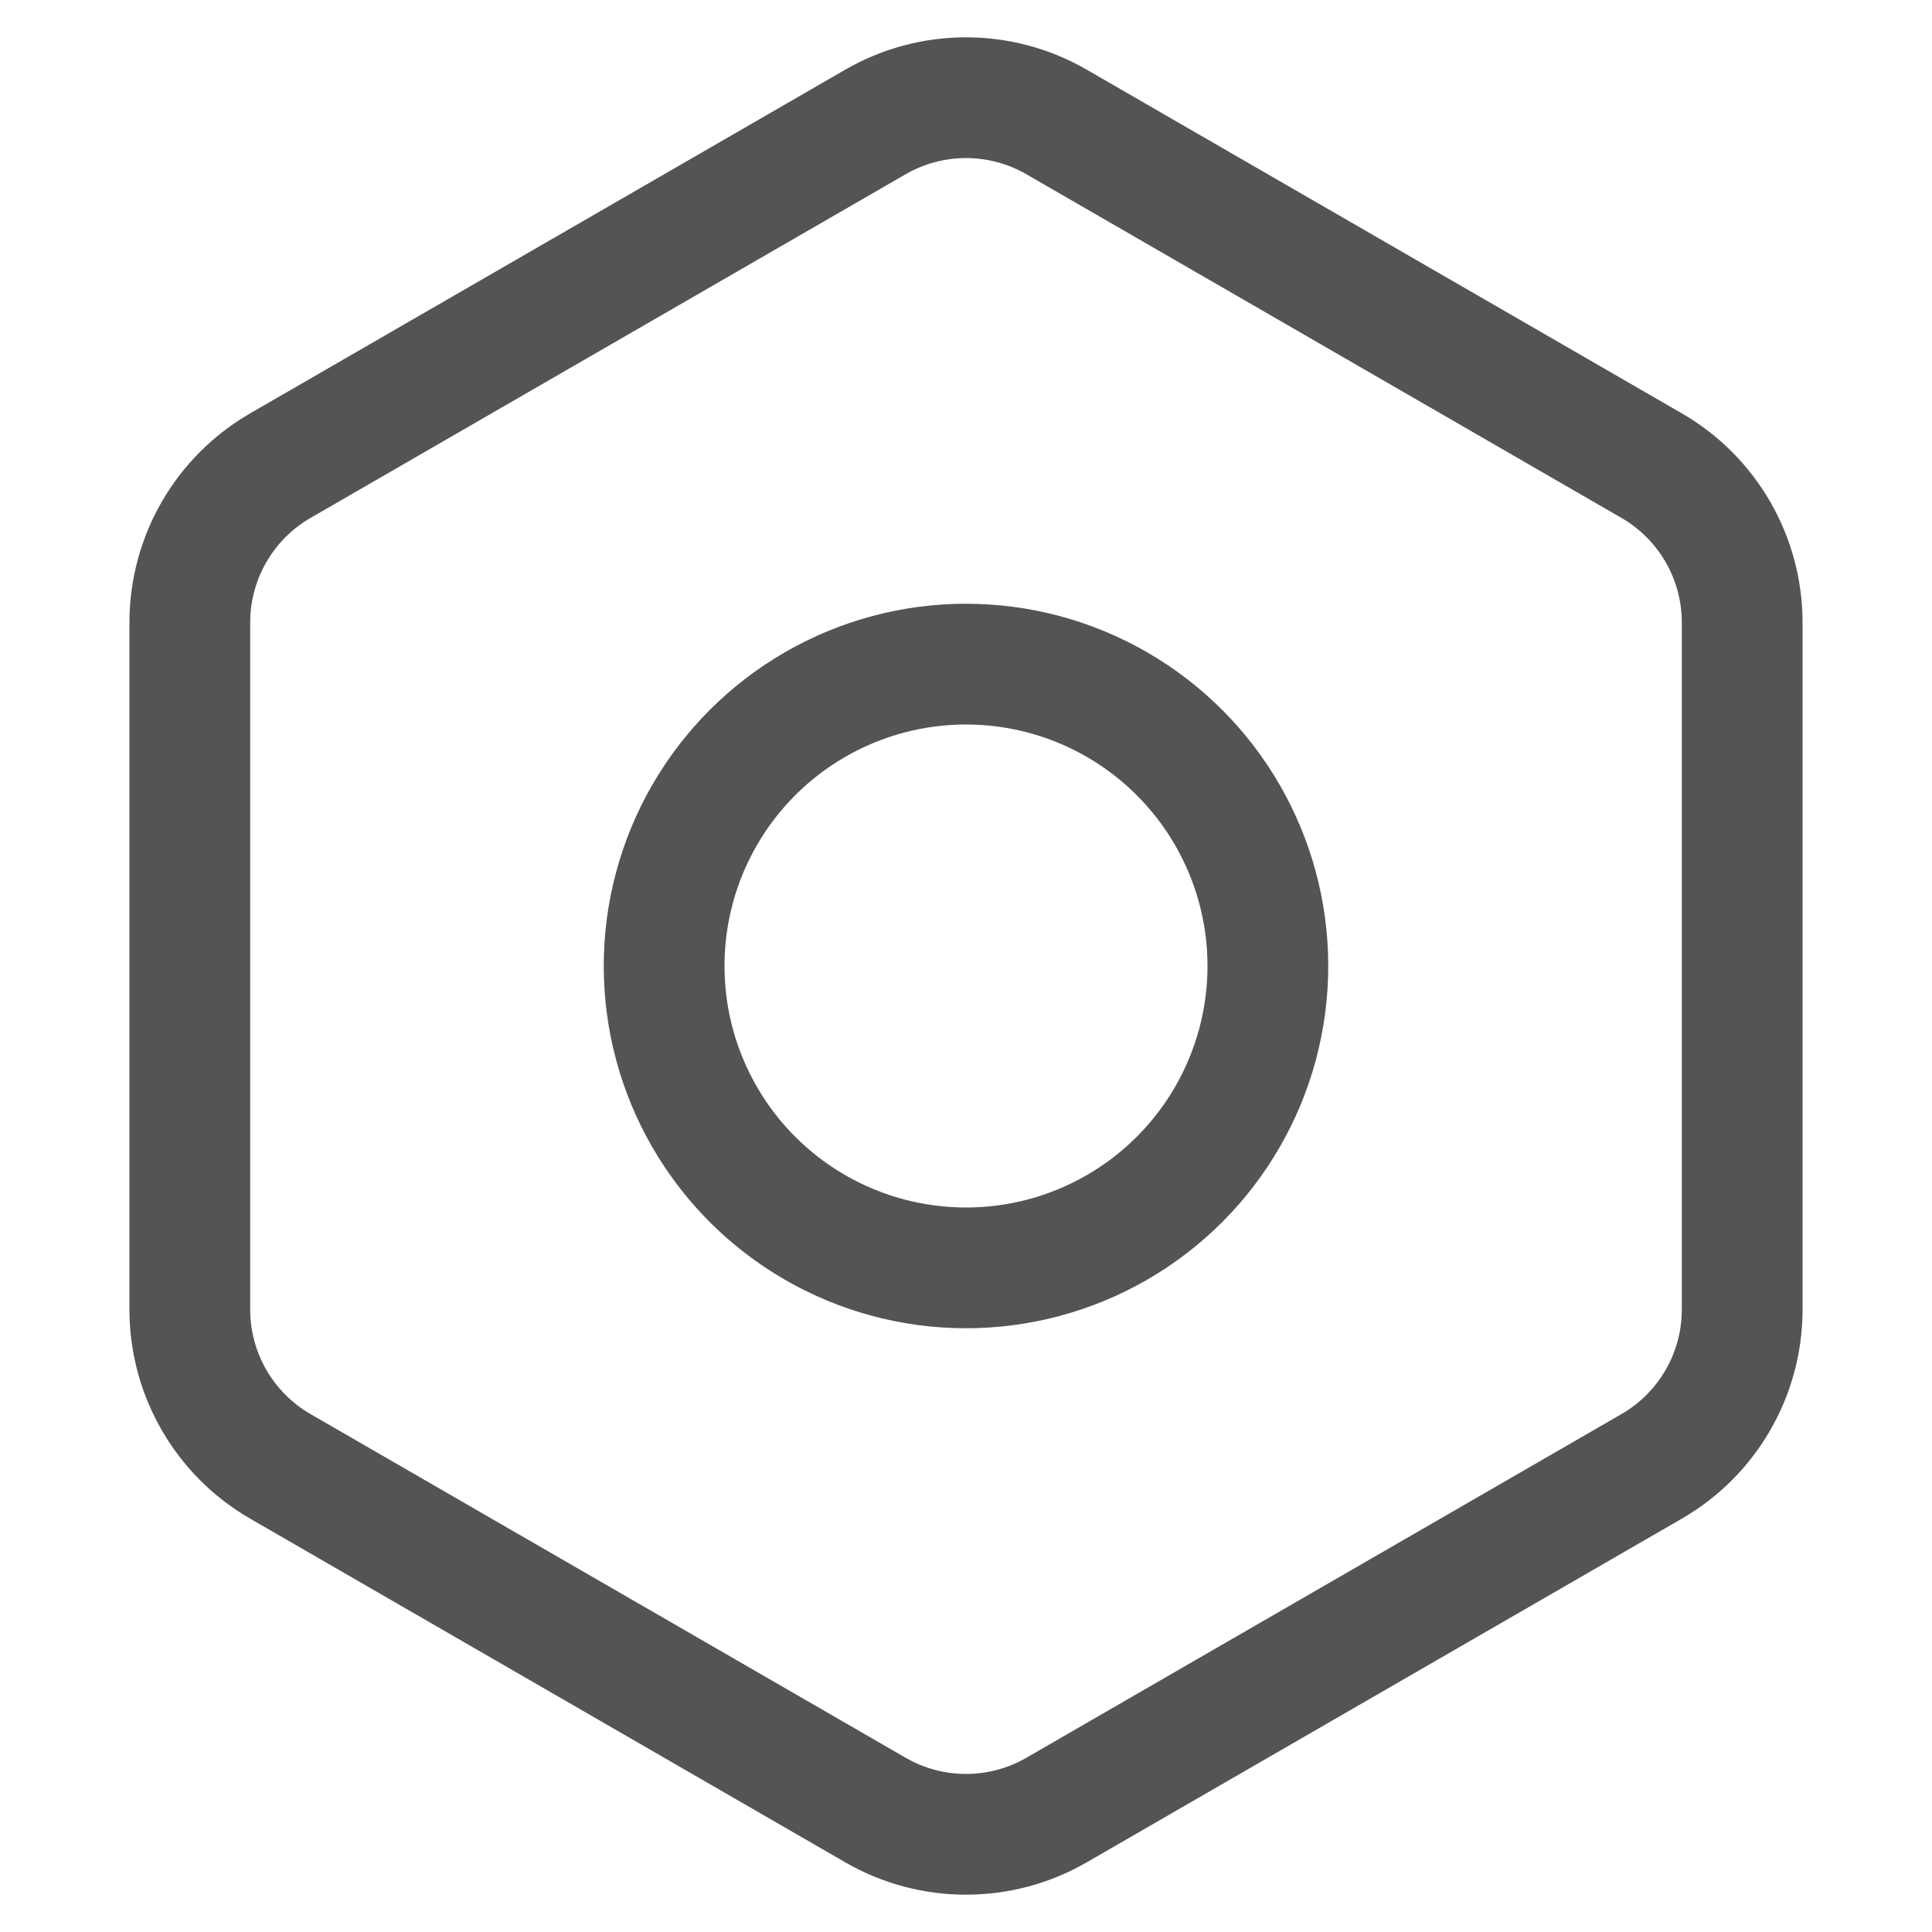 <?xml version="1.0" encoding="UTF-8"?>
<svg width="16px" height="16px" viewBox="0 0 16 16" version="1.1" xmlns="http://www.w3.org/2000/svg" xmlns:xlink="http://www.w3.org/1999/xlink">
    <!-- Generator: Sketch 60.1 (88133) - https://sketch.com -->
    <title>设置</title>
    <desc>Created with Sketch.</desc>
    <g id="----·项目V5.2.9（8.12）" stroke="none" stroke-width="1" fill="none" fill-rule="evenodd">
        <g id="3工作台-个人中心" transform="translate(-56, -346)" stroke="#545454">
            <g id="个人名片" transform="translate(40, 80)">
                <g id="设置" transform="translate(16, 266)">
                    <g transform="translate(0, 1)">
                        <circle id="椭圆形" cx="8" cy="7" r="2.5"></circle>
                        <path d="M8.75,0.01 C8.286,-0.258 7.714,-0.258 7.25,0.01 L2.322,2.856 C1.858,3.124 1.572,3.619 1.572,4.155 L1.572,9.845 C1.572,10.381 1.858,10.876 2.322,11.144 L7.25,13.99 C7.714,14.258 8.286,14.258 8.75,13.99 L13.678,11.144 C14.142,10.876 14.428,10.381 14.428,9.845 L14.428,4.155 C14.428,3.619 14.142,3.124 13.678,2.856 L8.75,0.01 Z" id="多边形"></path>
                    </g>
                </g>
            </g>
        </g>
    </g>
</svg>